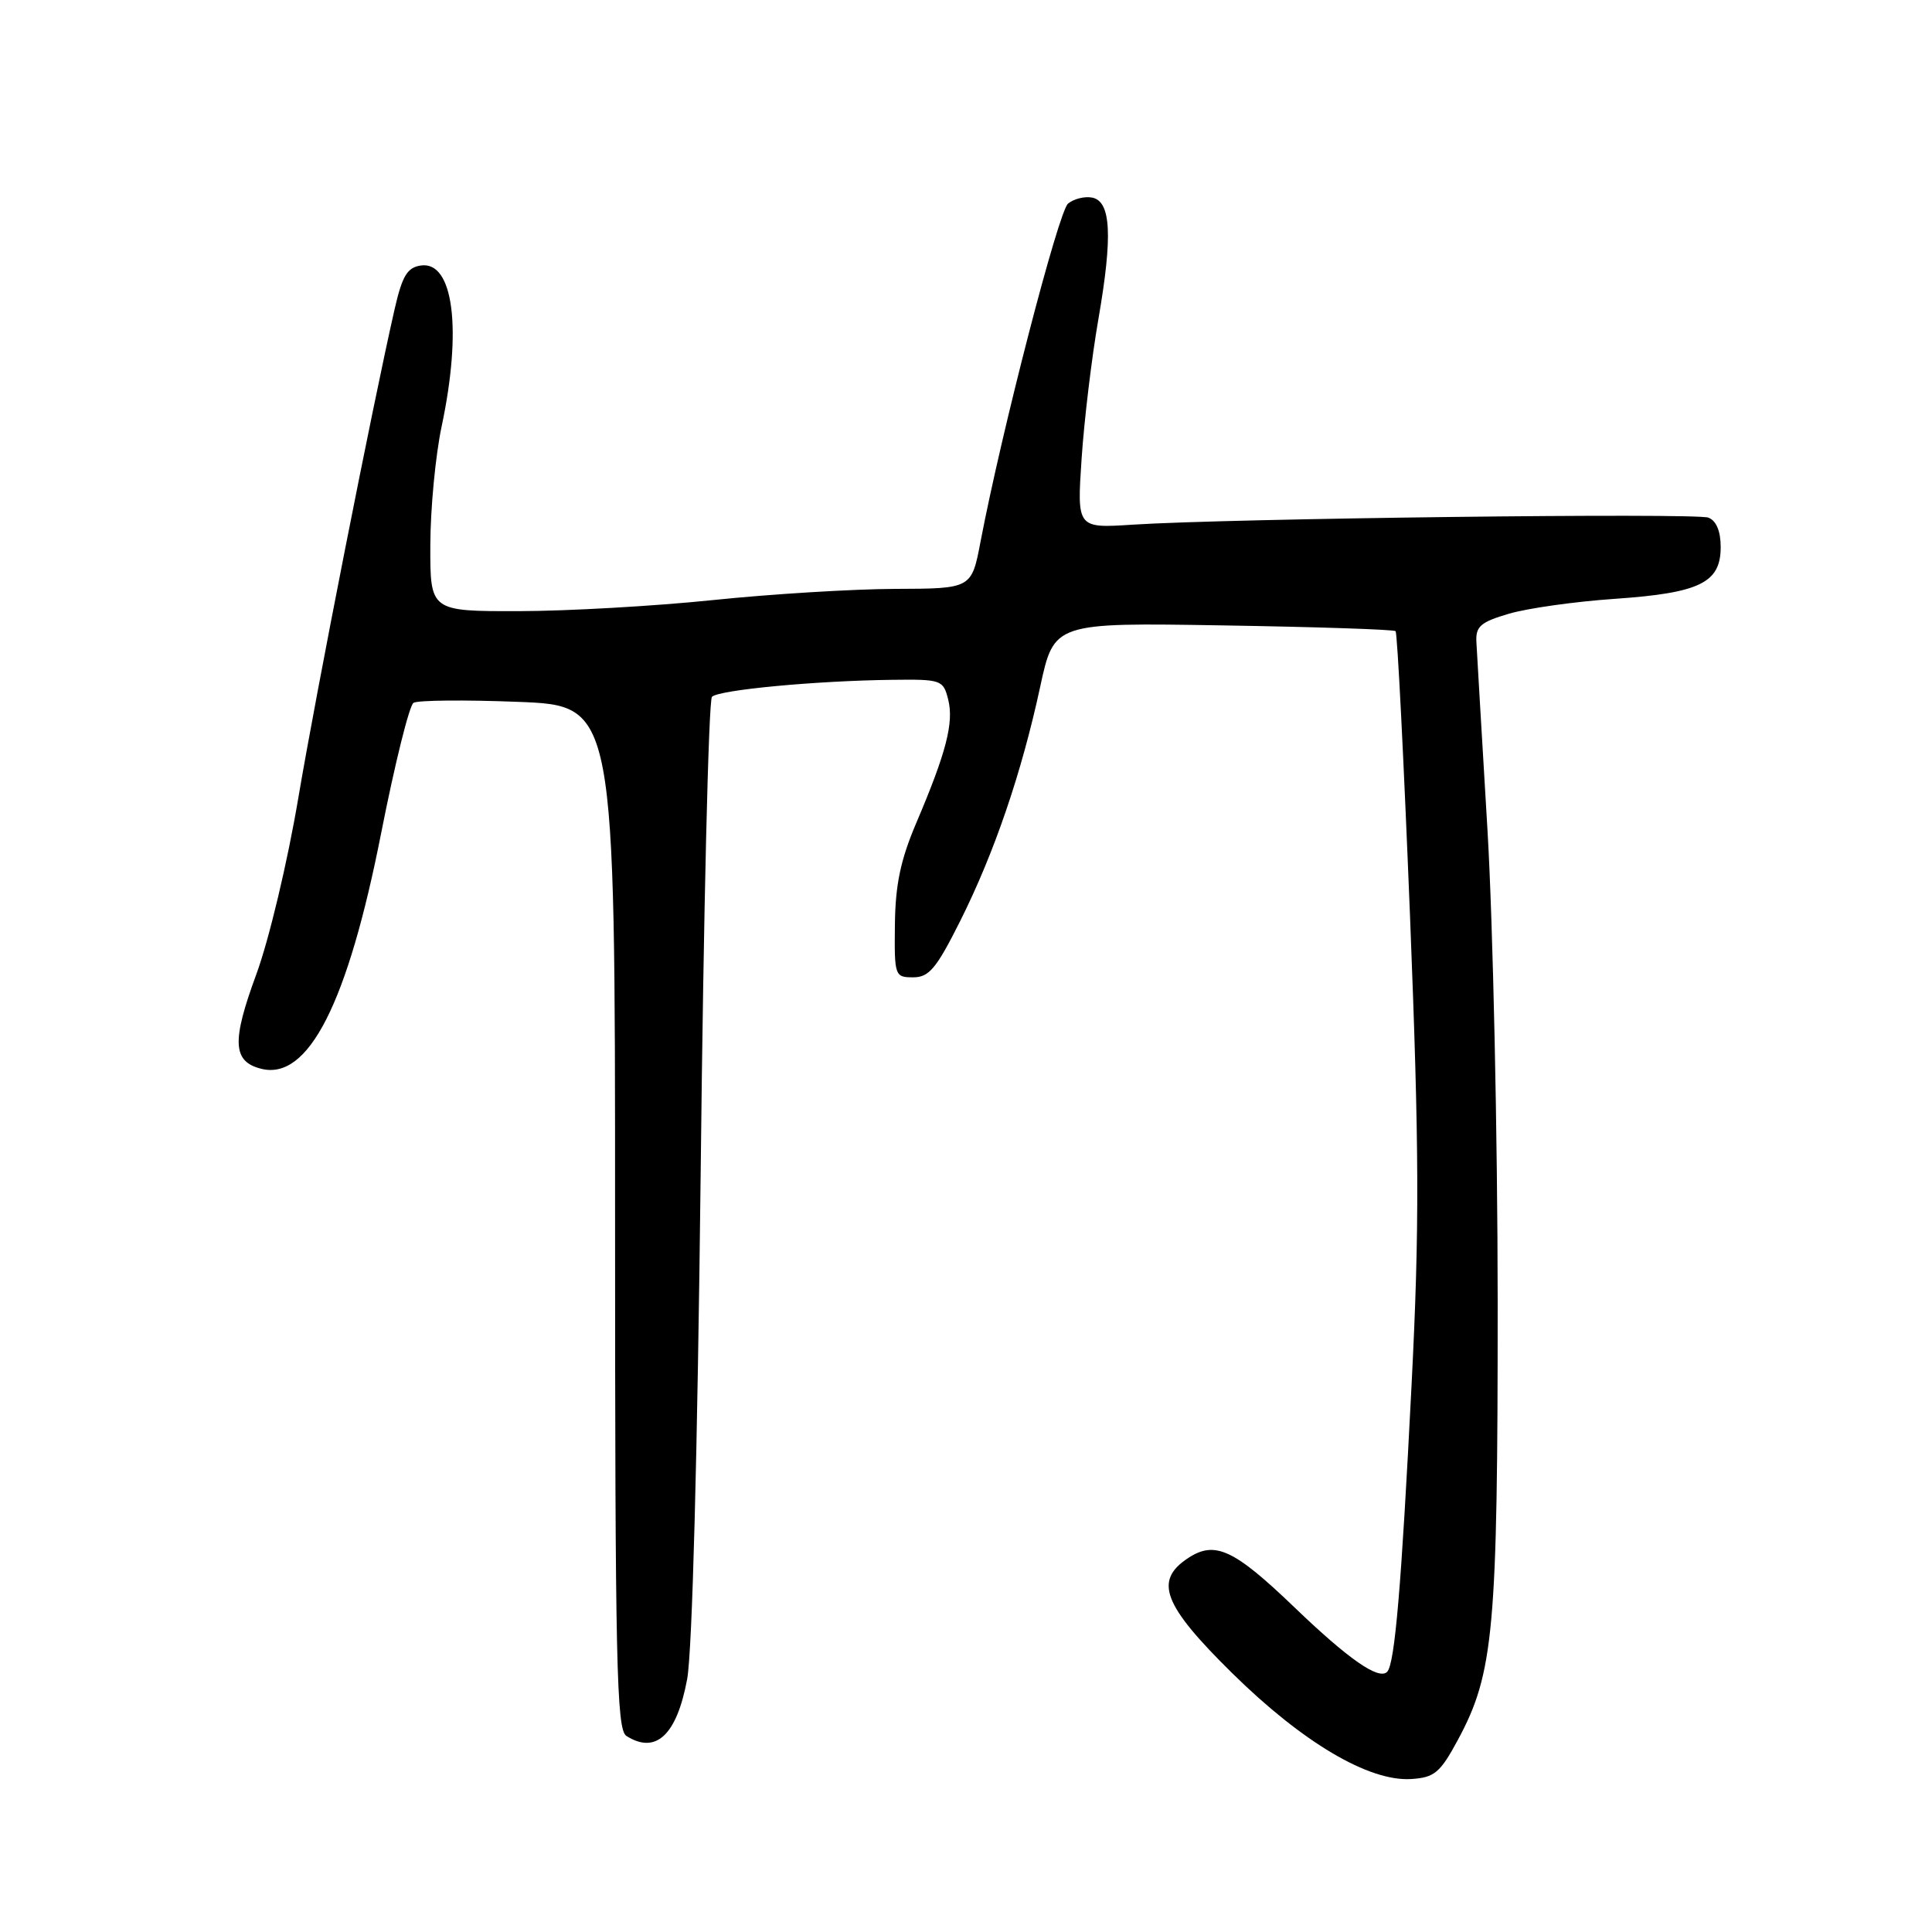 <?xml version="1.0" encoding="UTF-8" standalone="no"?>
<!DOCTYPE svg PUBLIC "-//W3C//DTD SVG 1.1//EN" "http://www.w3.org/Graphics/SVG/1.1/DTD/svg11.dtd" >
<svg xmlns="http://www.w3.org/2000/svg" xmlns:xlink="http://www.w3.org/1999/xlink" version="1.1" viewBox="0 0 256 256">
 <g >
 <path fill="currentColor"
d=" M 193.18 230.54 C 197.94 221.71 198.46 215.97 198.45 172.50 C 198.44 150.50 197.83 122.38 197.10 110.00 C 196.36 97.62 195.70 86.40 195.63 85.06 C 195.52 83.00 196.19 82.42 199.95 81.32 C 202.39 80.60 208.69 79.71 213.95 79.35 C 225.25 78.57 228.00 77.22 228.00 72.49 C 228.00 70.39 227.42 68.99 226.37 68.59 C 224.67 67.94 162.92 68.69 150.10 69.52 C 142.70 70.00 142.70 70.00 143.32 60.75 C 143.66 55.66 144.66 47.36 145.54 42.30 C 147.46 31.23 147.22 26.65 144.70 26.18 C 143.71 25.99 142.28 26.35 141.52 26.98 C 140.25 28.03 132.73 57.09 129.93 71.75 C 128.74 78.00 128.74 78.00 118.62 78.03 C 113.05 78.05 102.20 78.71 94.50 79.51 C 86.80 80.31 75.21 80.97 68.75 80.98 C 57.00 81.00 57.00 81.00 57.02 72.25 C 57.03 67.44 57.70 60.35 58.52 56.50 C 61.25 43.62 60.08 34.56 55.77 35.18 C 53.96 35.44 53.30 36.54 52.28 41.00 C 49.33 53.95 41.90 91.69 39.53 105.72 C 38.10 114.22 35.64 124.55 33.96 129.11 C 30.68 138.01 30.82 140.67 34.62 141.62 C 40.86 143.19 46.06 132.97 50.51 110.37 C 52.31 101.23 54.24 93.47 54.79 93.13 C 55.34 92.78 61.58 92.72 68.65 93.00 C 81.50 93.50 81.50 93.50 81.50 161.29 C 81.50 220.45 81.69 229.19 83.00 230.02 C 86.91 232.50 89.67 229.92 91.05 222.50 C 91.73 218.80 92.42 192.86 92.85 154.82 C 93.22 120.89 93.89 92.77 94.34 92.33 C 95.25 91.41 108.15 90.20 118.23 90.08 C 124.73 90.00 124.99 90.09 125.64 92.69 C 126.41 95.76 125.38 99.72 121.43 109.00 C 119.33 113.92 118.64 117.21 118.58 122.50 C 118.50 129.32 118.56 129.50 121.00 129.50 C 123.11 129.50 124.08 128.33 127.25 122.00 C 131.77 112.96 135.36 102.44 137.83 91.00 C 139.67 82.50 139.67 82.50 162.09 82.87 C 174.41 83.07 184.69 83.41 184.92 83.63 C 185.16 83.84 186.01 100.77 186.83 121.26 C 188.06 152.42 188.10 162.58 187.04 183.50 C 185.69 210.22 184.82 220.52 183.80 221.53 C 182.69 222.65 178.67 219.85 171.50 212.96 C 163.50 205.28 160.99 204.12 157.45 206.44 C 152.87 209.44 154.09 212.65 163.25 221.68 C 172.59 230.88 181.39 236.09 187.00 235.73 C 190.08 235.53 190.82 234.91 193.18 230.54 Z "/>
</g>
</svg>